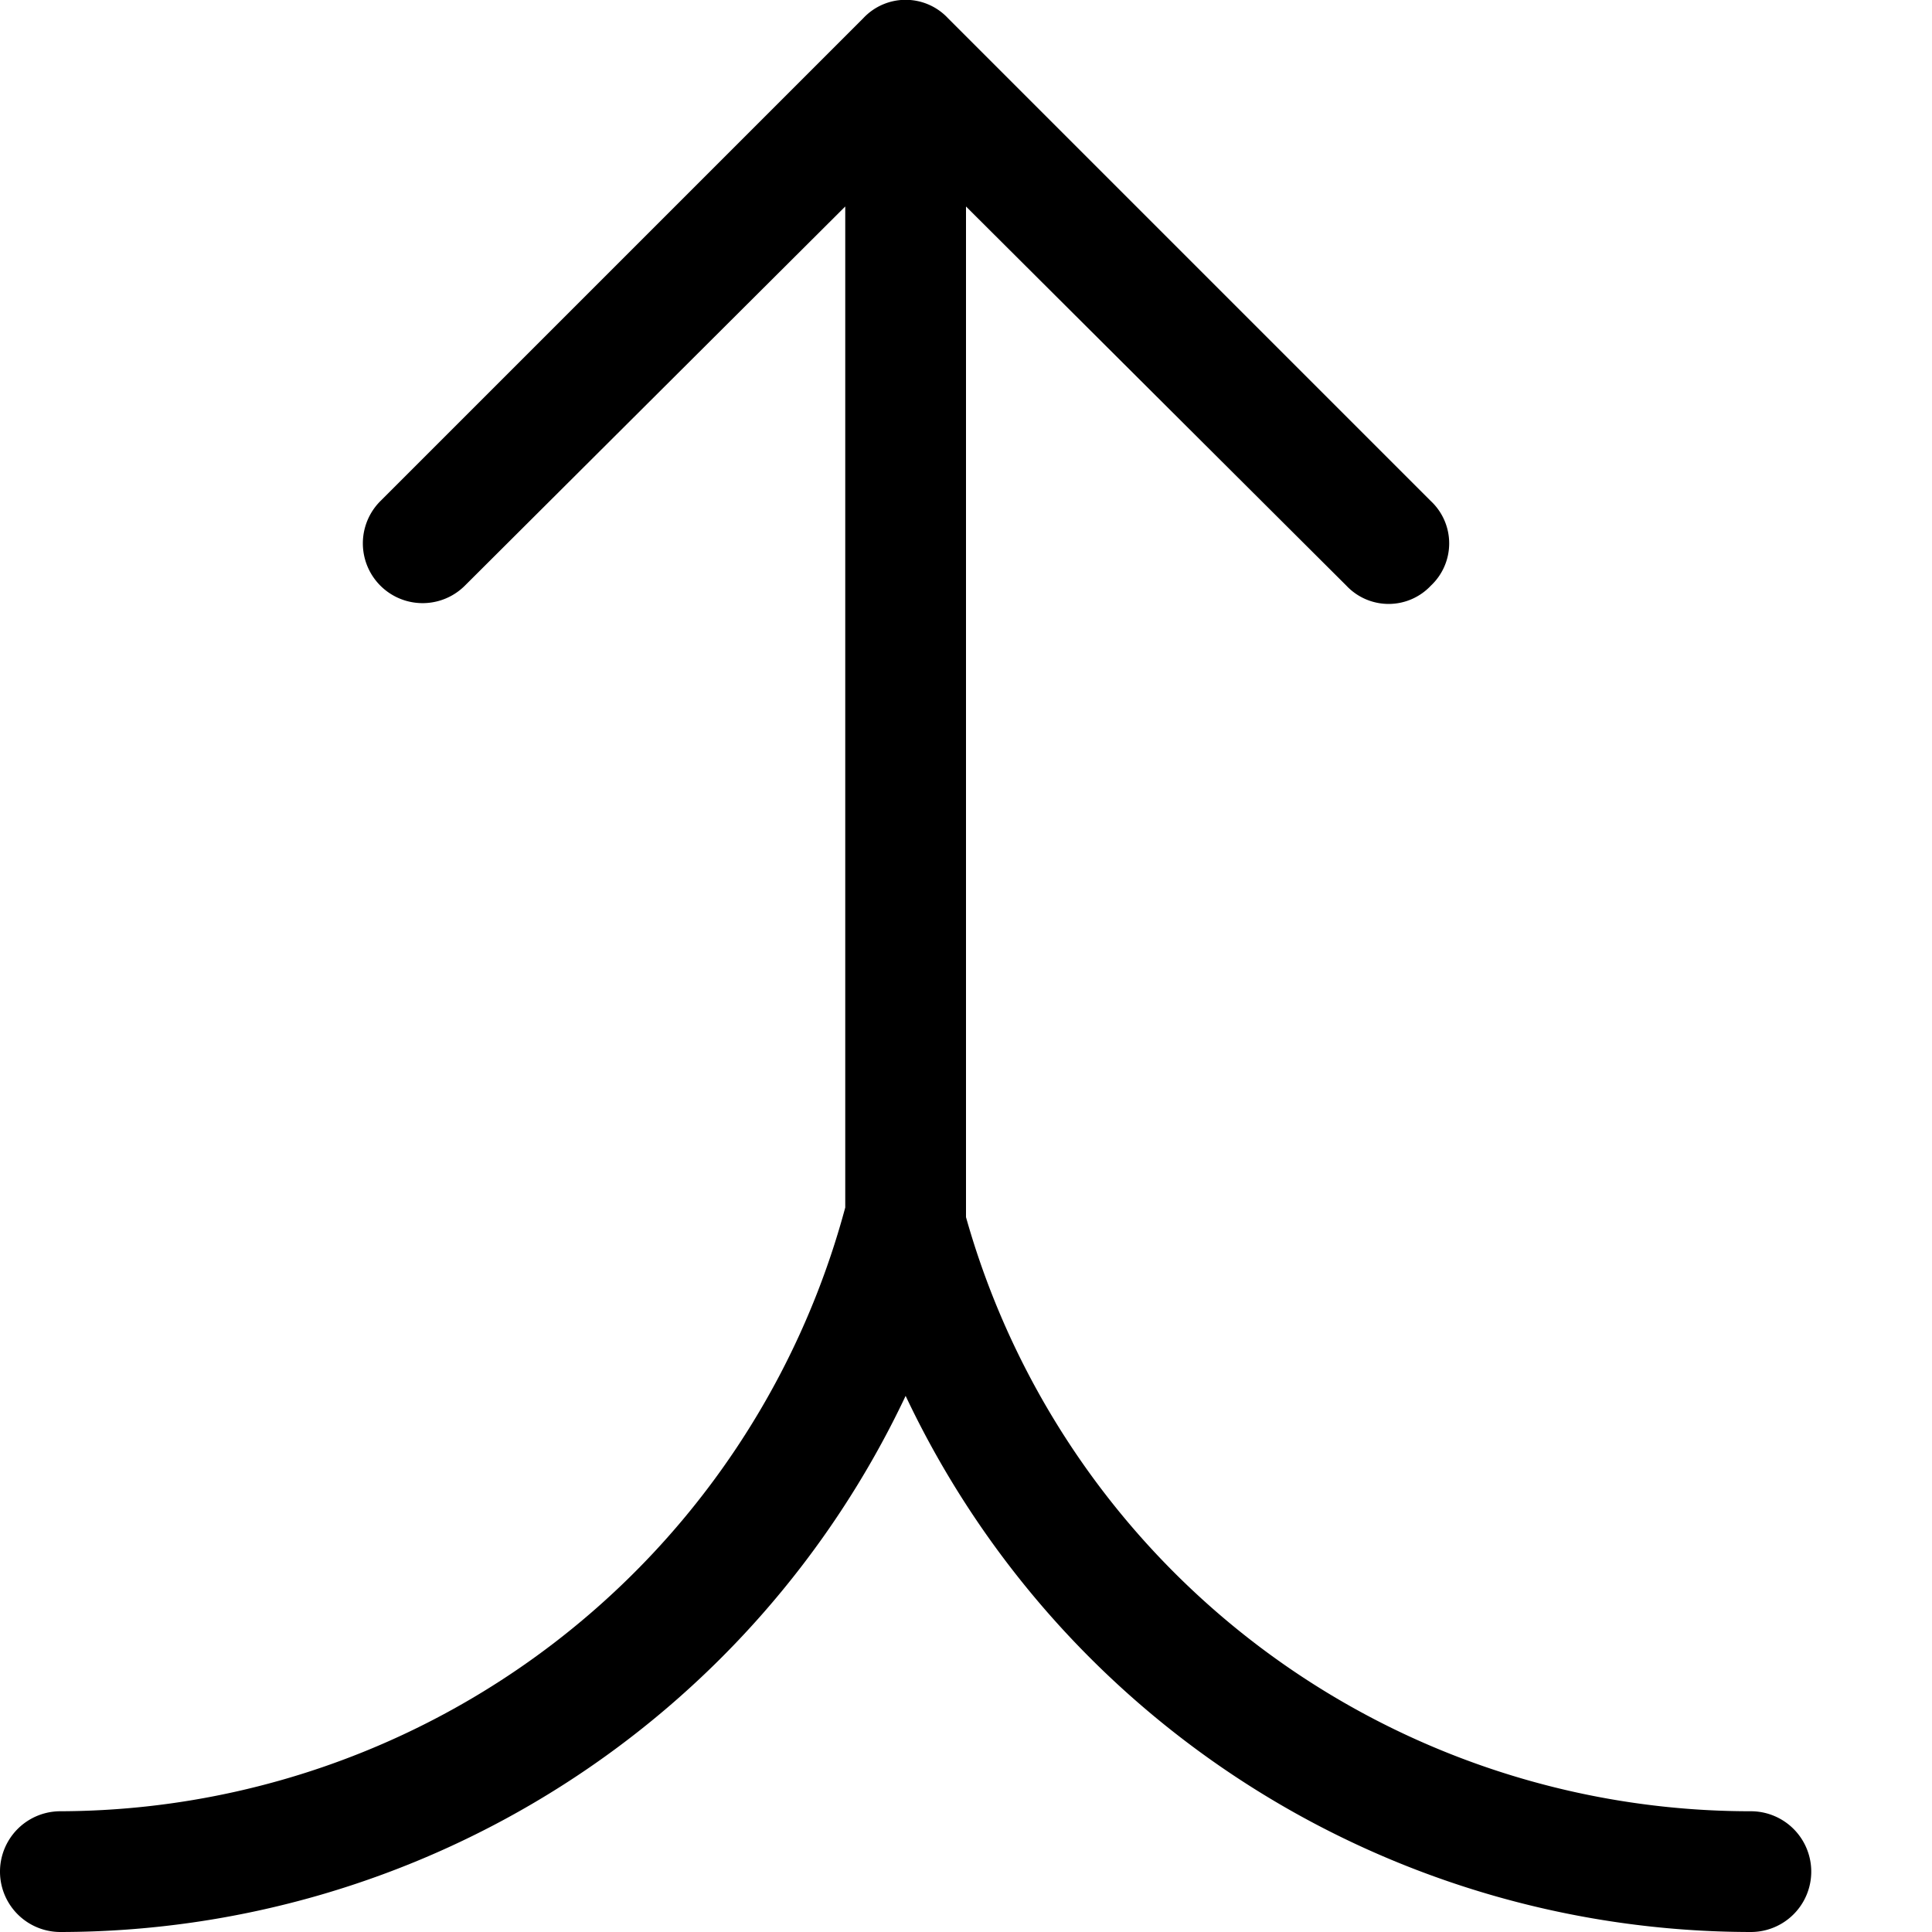 <svg id="ico-merge-16" xmlns="http://www.w3.org/2000/svg" width="16" height="16" viewBox="0 0 16 16"><path d="M14.5,15A6.75,6.75,0,0,1,8,10.08V1.71l3.15,3.14a.48.48,0,0,0,.7,0,.48.48,0,0,0,0-.7l-4-4a.48.48,0,0,0-.7,0l-4,4a.49.49,0,0,0,.7.7L7,1.71V10A6.75,6.75,0,0,1,.5,15a.5.5,0,0,0,0,1,7.75,7.75,0,0,0,7-4.44,7.75,7.75,0,0,0,7,4.44.5.5,0,0,0,0-1Z"/></svg>